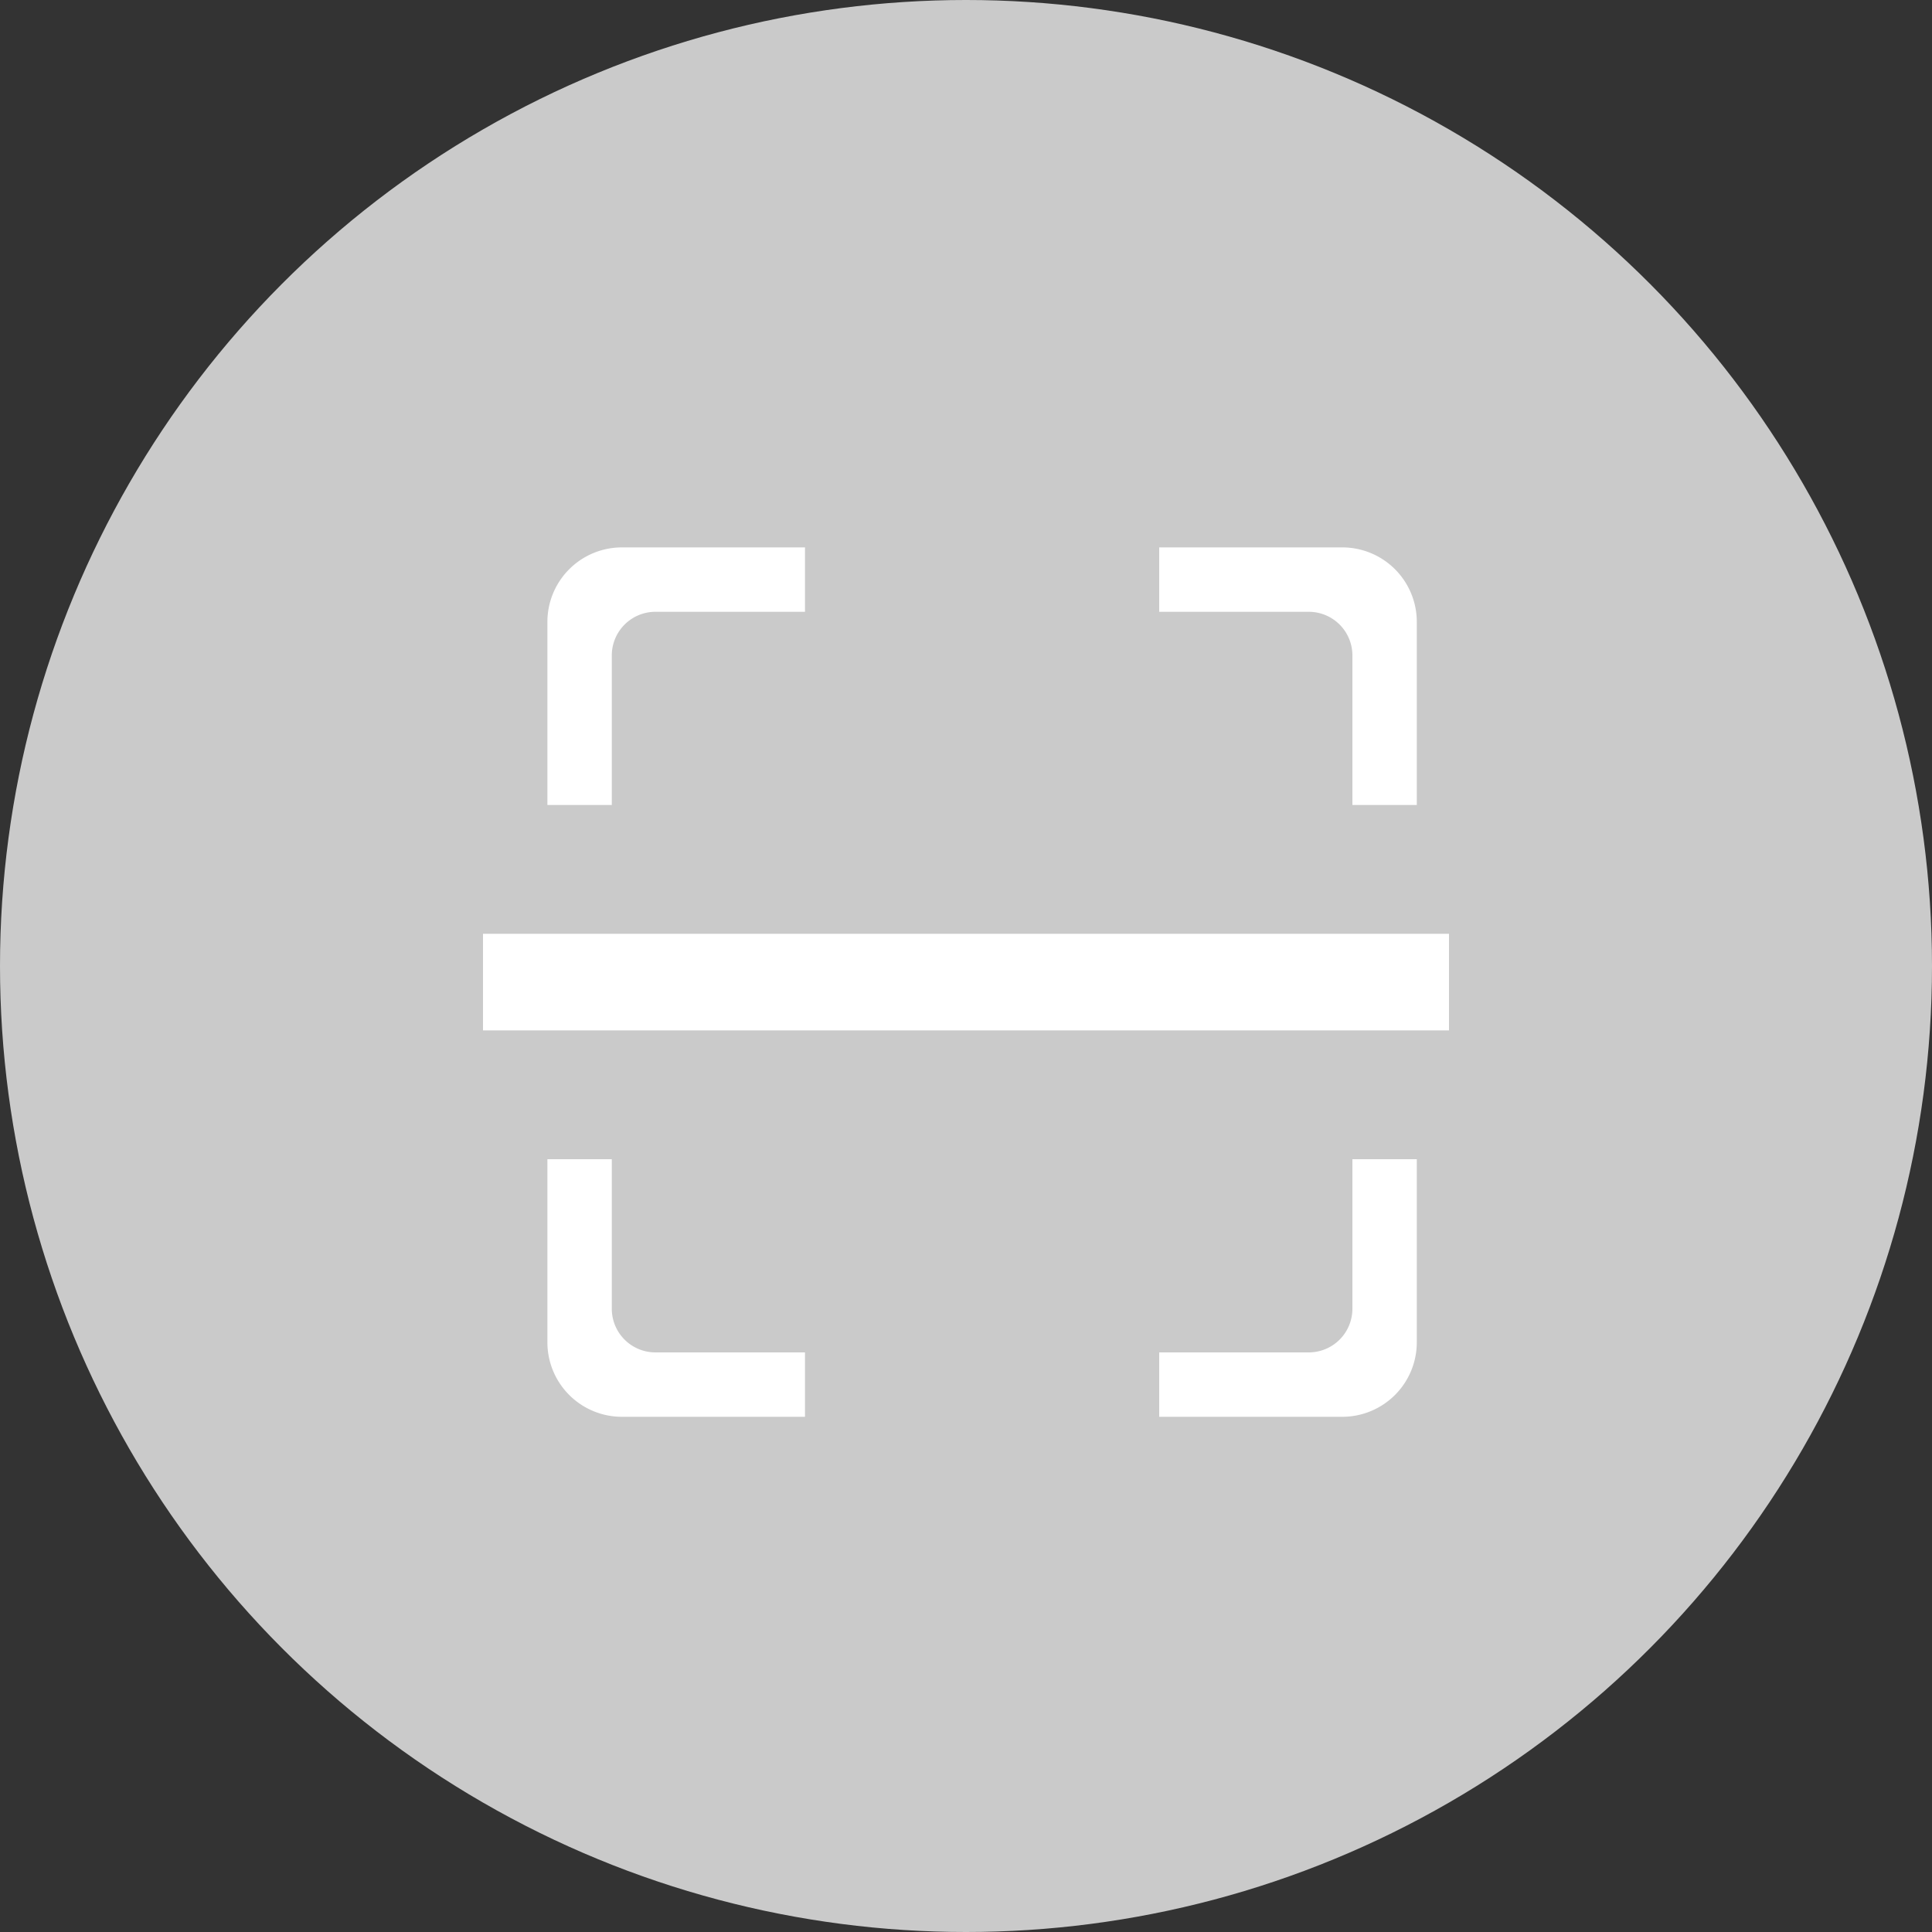 <svg id="组_32" data-name="组 32" xmlns="http://www.w3.org/2000/svg" width="60" height="60" viewBox="0 0 60 60">
  <rect x="0" y="0" width="60" height="60" fill="#333333" stroke="none"/>
  <defs>
    <style>
      .cls-1 {
        fill: #cacaca;
      }

      .cls-2 {
        fill: #fff;
        fill-rule: evenodd;
      }
    </style>
  </defs>
  <circle id="椭圆_23_拷贝" data-name="椭圆 23 拷贝" class="cls-1" cx="30" cy="30" r="30"/>
  <path id="扫描" class="cls-2" d="M314,880v-3h30v3H314Zm4-11.645V873h-2v-5.686A2.314,2.314,0,0,1,318.314,865H324v2h-4.645A1.355,1.355,0,0,0,318,868.355ZM314,880v-3h30v3H314Zm27-11.645V873h2v-5.686A2.314,2.314,0,0,0,340.686,865H335v2h4.645A1.355,1.355,0,0,1,341,868.355ZM314,880v-3h30v3H314Zm27,8.645V884h2v5.686A2.314,2.314,0,0,1,340.686,892H335v-2h4.645A1.355,1.355,0,0,0,341,888.645Zm-23,0V884h-2v5.686A2.314,2.314,0,0,0,318.314,892H324v-2h-4.645A1.355,1.355,0,0,1,318,888.645Z" transform="translate(-299 -848)"/>
</svg>
